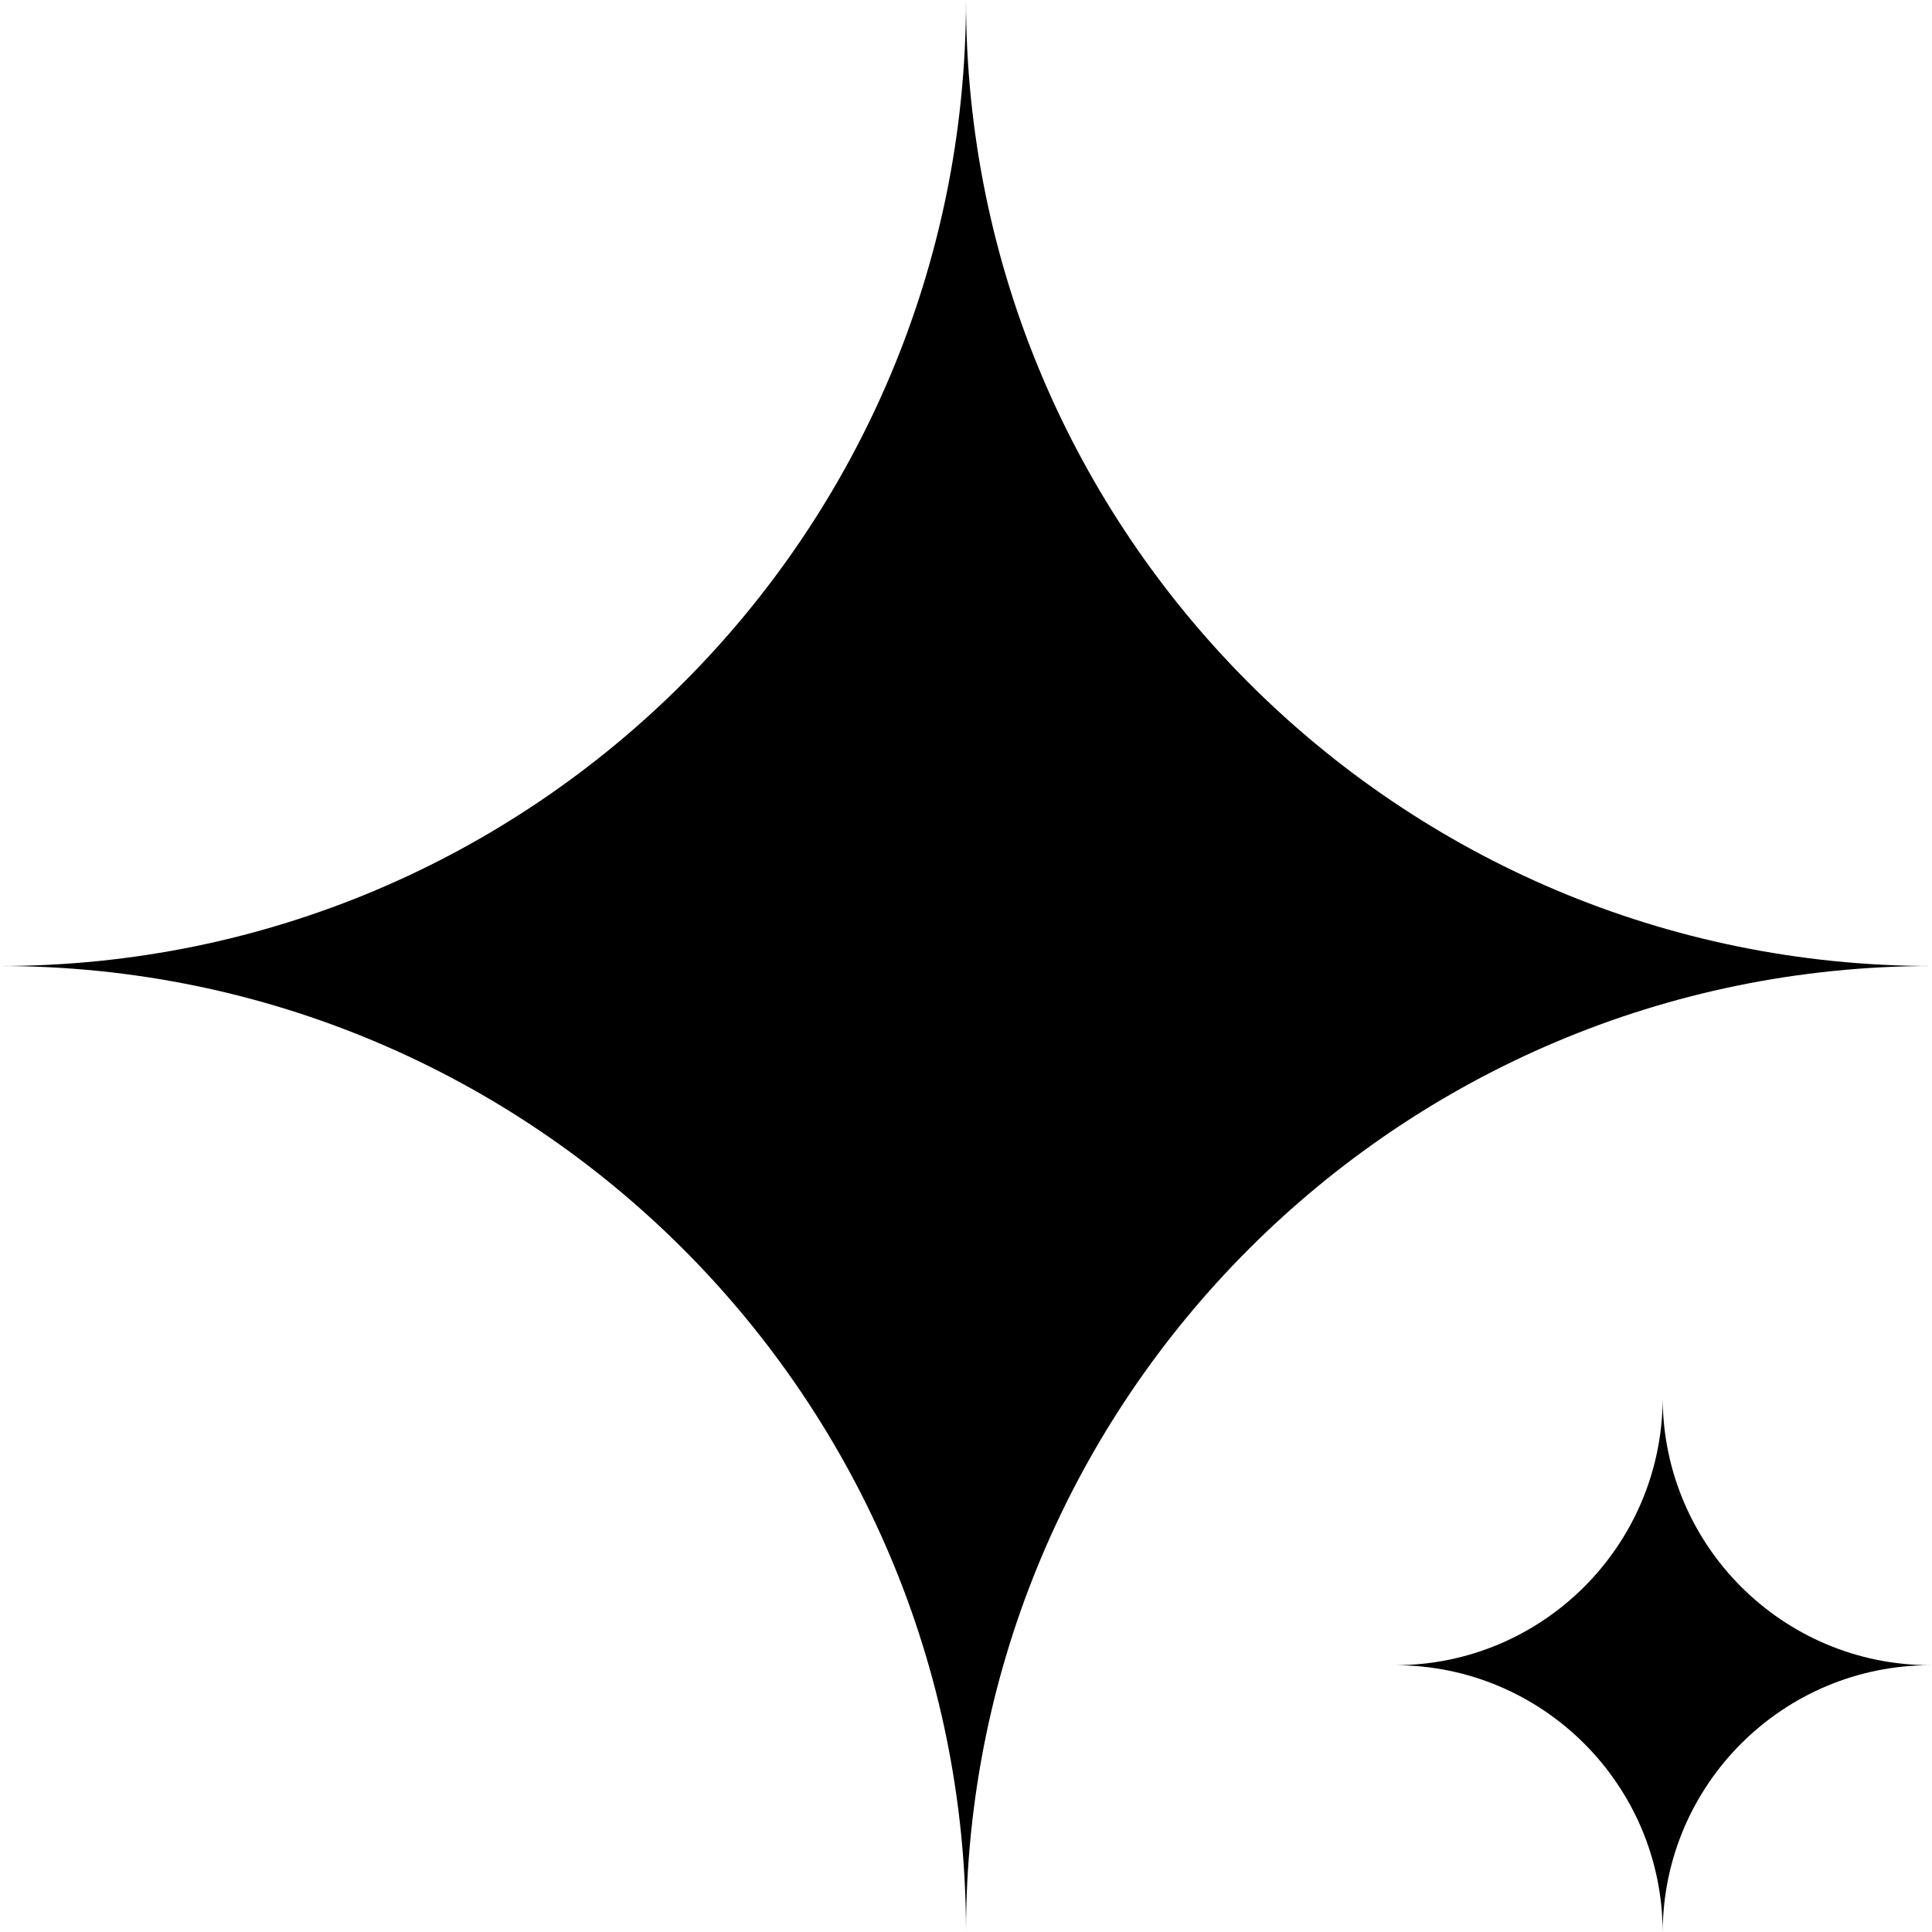 <svg width="500" height="500" viewBox="0 0 500 500" fill="none" xmlns="http://www.w3.org/2000/svg">
<path fill-rule="evenodd" clip-rule="evenodd" d="M0 250C138.071 250 250 138.071 250 0C250 138.071 361.929 250 500 250C361.929 250 250 361.929 250 500C250 361.929 138.071 250 0 250Z" fill="black"/>
<path fill-rule="evenodd" clip-rule="evenodd" d="M430.302 362C430.113 400.113 399.158 430.951 361.001 430.951H361V430.952H361.001C399.158 430.952 430.113 461.79 430.302 499.903C430.491 461.79 461.446 430.952 499.603 430.952C499.603 430.952 499.604 430.952 499.604 430.952H499.603C461.446 430.952 430.491 400.113 430.302 362Z" fill="black"/>
</svg>
